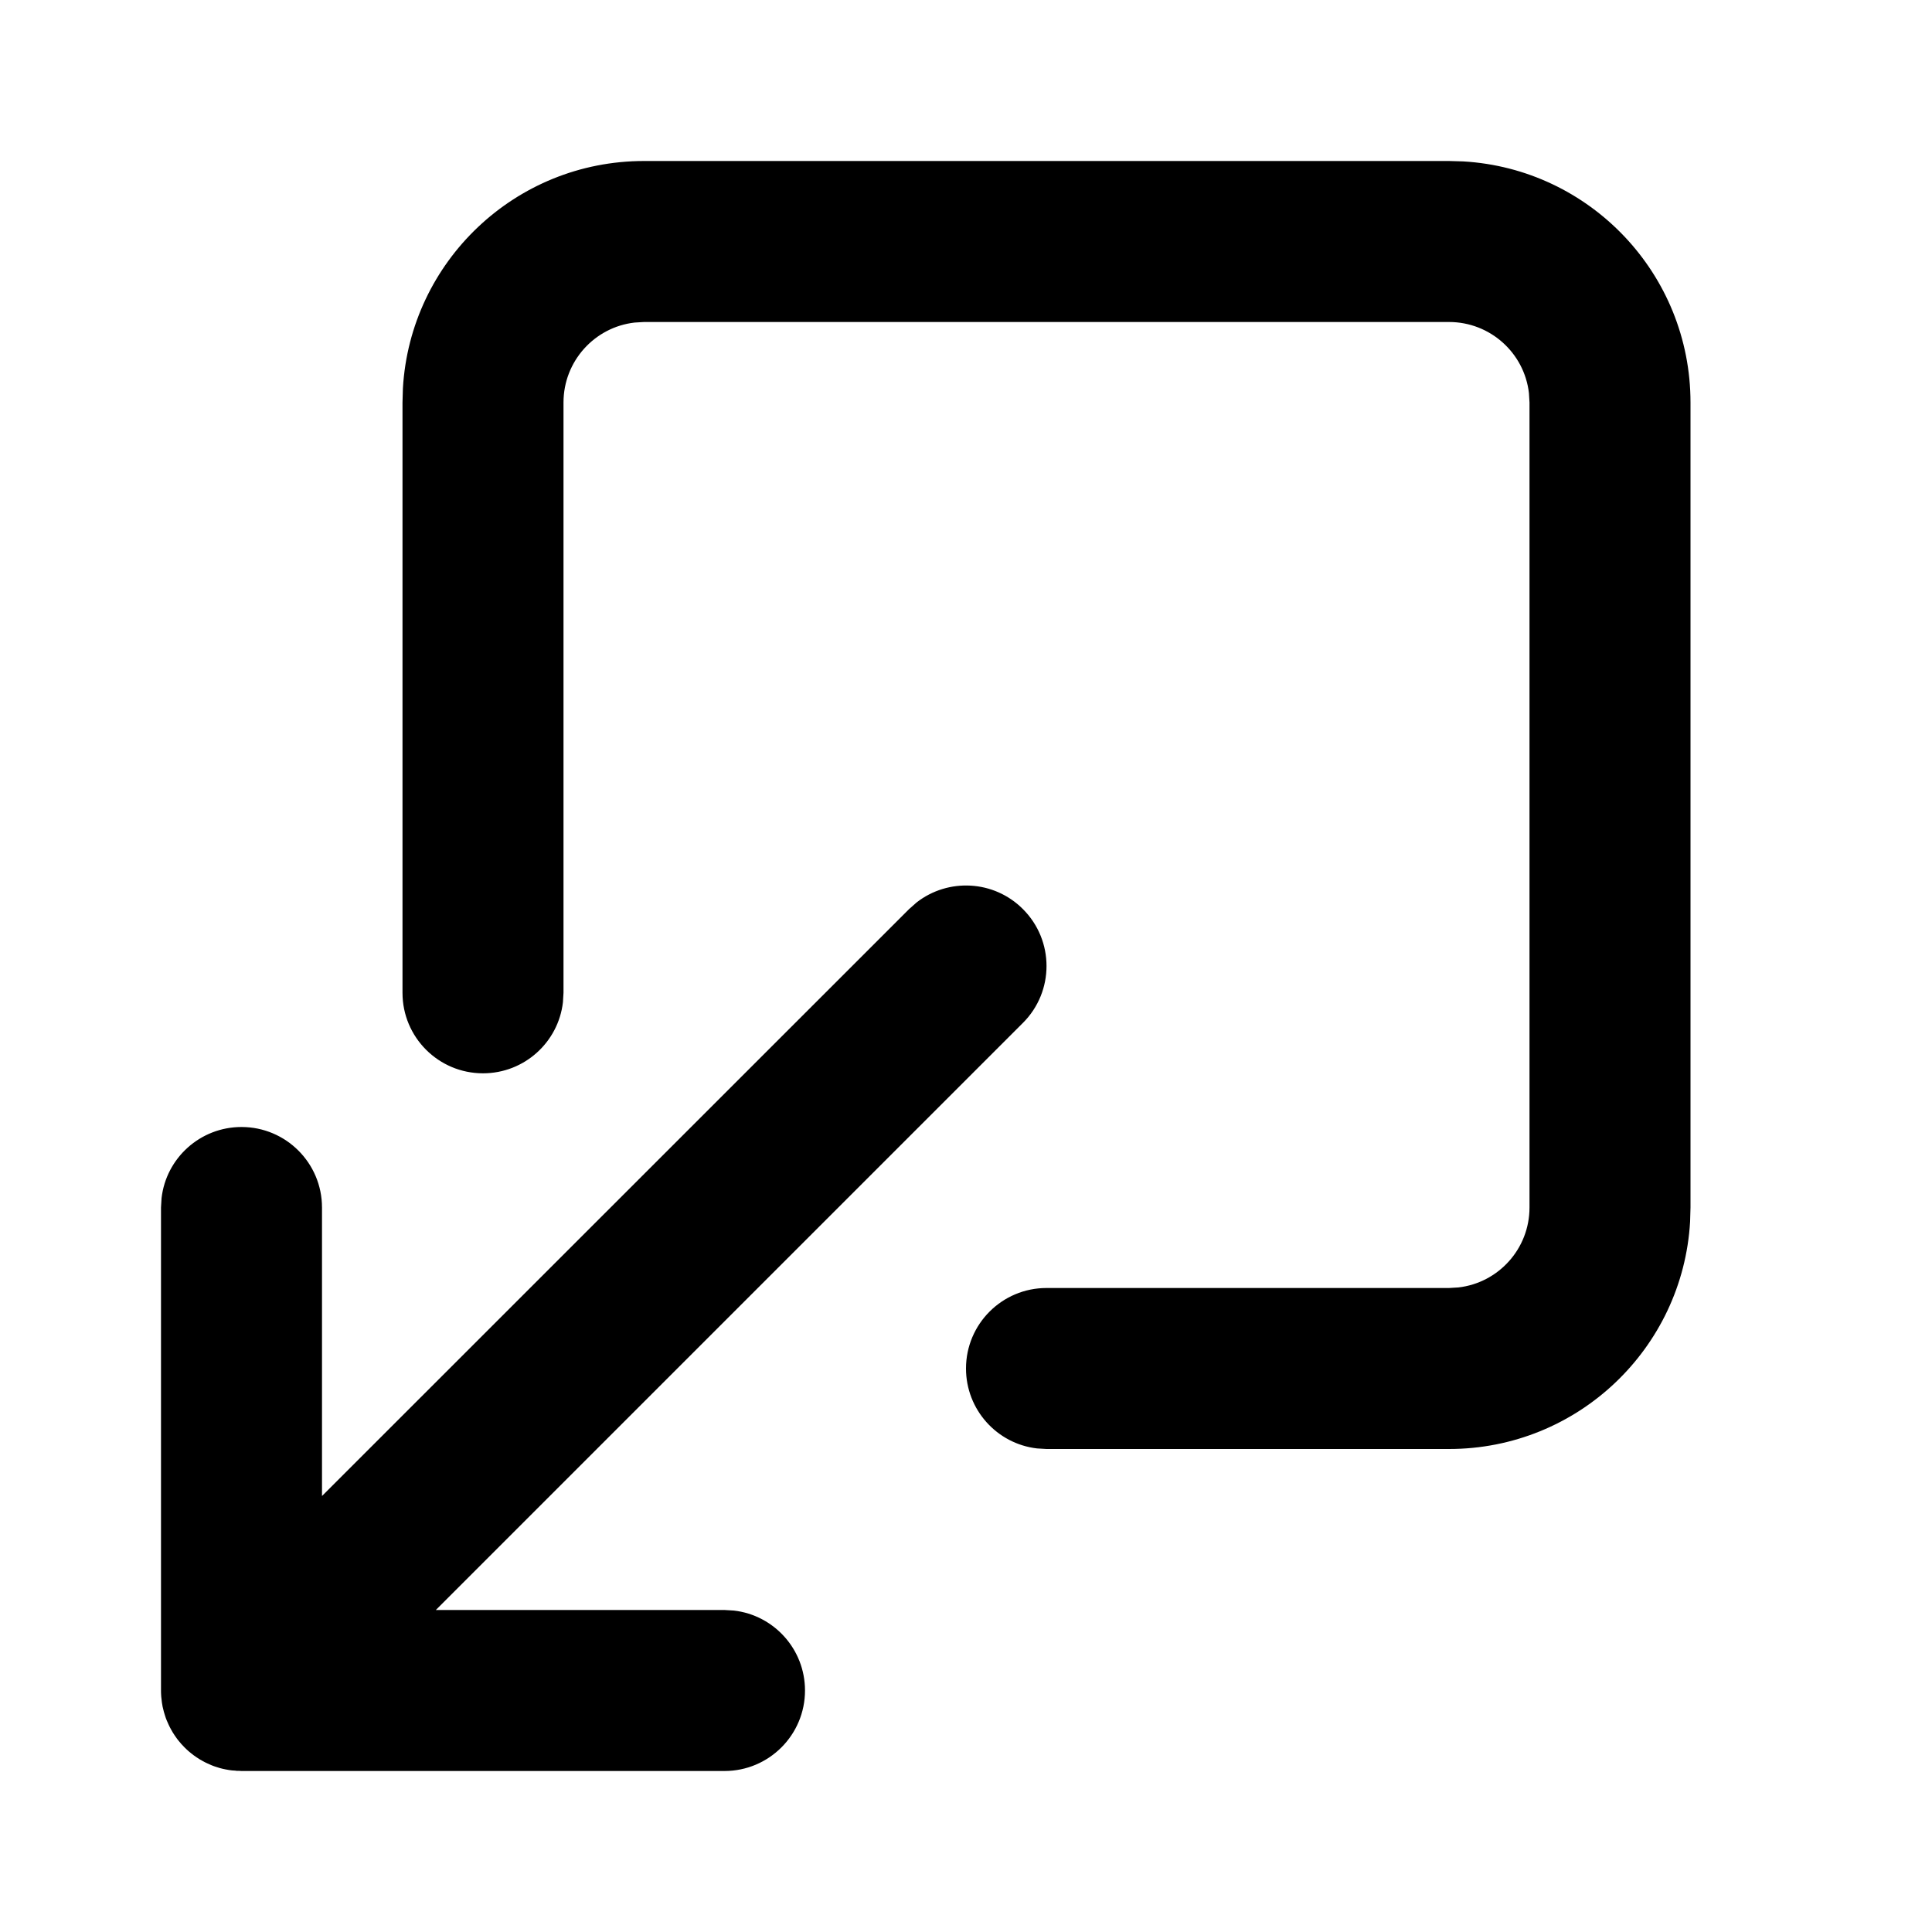 <svg xmlns="http://www.w3.org/2000/svg" width="24" height="24" viewBox="0 0 24 24">
  <path d="M11.387,11.21 C11.779,10.905 12.347,10.932 12.707,11.293 C13.098,11.683 13.098,12.317 12.707,12.707 L12.707,12.707 L5.414,20 L9,20 L9.117,20.007 C9.614,20.064 10,20.487 10,21 C10,21.552 9.552,22 9,22 L9,22 L3,22 L2.966,21.998 L2.941,21.998 L2.941,21.998 L2.919,21.995 L2.883,21.993 C2.871,21.992 2.858,21.99 2.846,21.988 C2.839,21.987 2.831,21.986 2.824,21.984 L2.801,21.98 C2.777,21.975 2.753,21.97 2.729,21.963 C2.715,21.959 2.702,21.955 2.688,21.95 C2.668,21.944 2.648,21.937 2.629,21.929 C2.611,21.922 2.594,21.914 2.577,21.906 C2.556,21.897 2.536,21.886 2.516,21.875 C2.504,21.869 2.491,21.861 2.479,21.854 C2.454,21.838 2.429,21.822 2.405,21.804 C2.366,21.775 2.328,21.743 2.293,21.707 L2.385,21.789 C2.32,21.738 2.262,21.68 2.211,21.615 C2.206,21.608 2.201,21.602 2.196,21.595 C2.178,21.571 2.162,21.546 2.146,21.521 C2.139,21.509 2.131,21.496 2.125,21.484 C2.114,21.464 2.103,21.444 2.094,21.423 C2.086,21.406 2.078,21.389 2.071,21.371 C2.063,21.352 2.056,21.332 2.05,21.312 C2.045,21.297 2.04,21.281 2.036,21.266 C2.03,21.244 2.025,21.223 2.02,21.201 C2.017,21.183 2.014,21.166 2.011,21.148 C2.004,21.1 2,21.051 2,21 L2.004,21.089 C2.002,21.066 2.001,21.043 2,21.019 L2,21 L2,15 L2.007,14.883 C2.064,14.386 2.487,14 3,14 C3.552,14 4,14.448 4,15 L4,15 L4,18.584 L11.293,11.293 Z M18,2 L18.176,2.005 C19.751,2.096 21,3.402 21,5 L21,5 L21,15 L20.995,15.176 C20.904,16.751 19.598,18 18,18 L18,18 L13,18 L12.883,17.993 C12.386,17.936 12,17.513 12,17 C12,16.448 12.448,16 13,16 L13,16 L18,16 L18.117,15.993 C18.614,15.936 19,15.513 19,15 L19,15 L19,5 L18.993,4.883 C18.936,4.386 18.513,4 18,4 L18,4 L8,4 L7.883,4.007 C7.386,4.064 7,4.487 7,5 L7,5 L7,12.333 L6.993,12.45 C6.936,12.947 6.513,13.333 6,13.333 C5.448,13.333 5,12.886 5,12.333 L5,12.333 L5,5 L5.005,4.824 C5.096,3.249 6.402,2 8,2 L8,2 L18,2 Z"/>
</svg>
